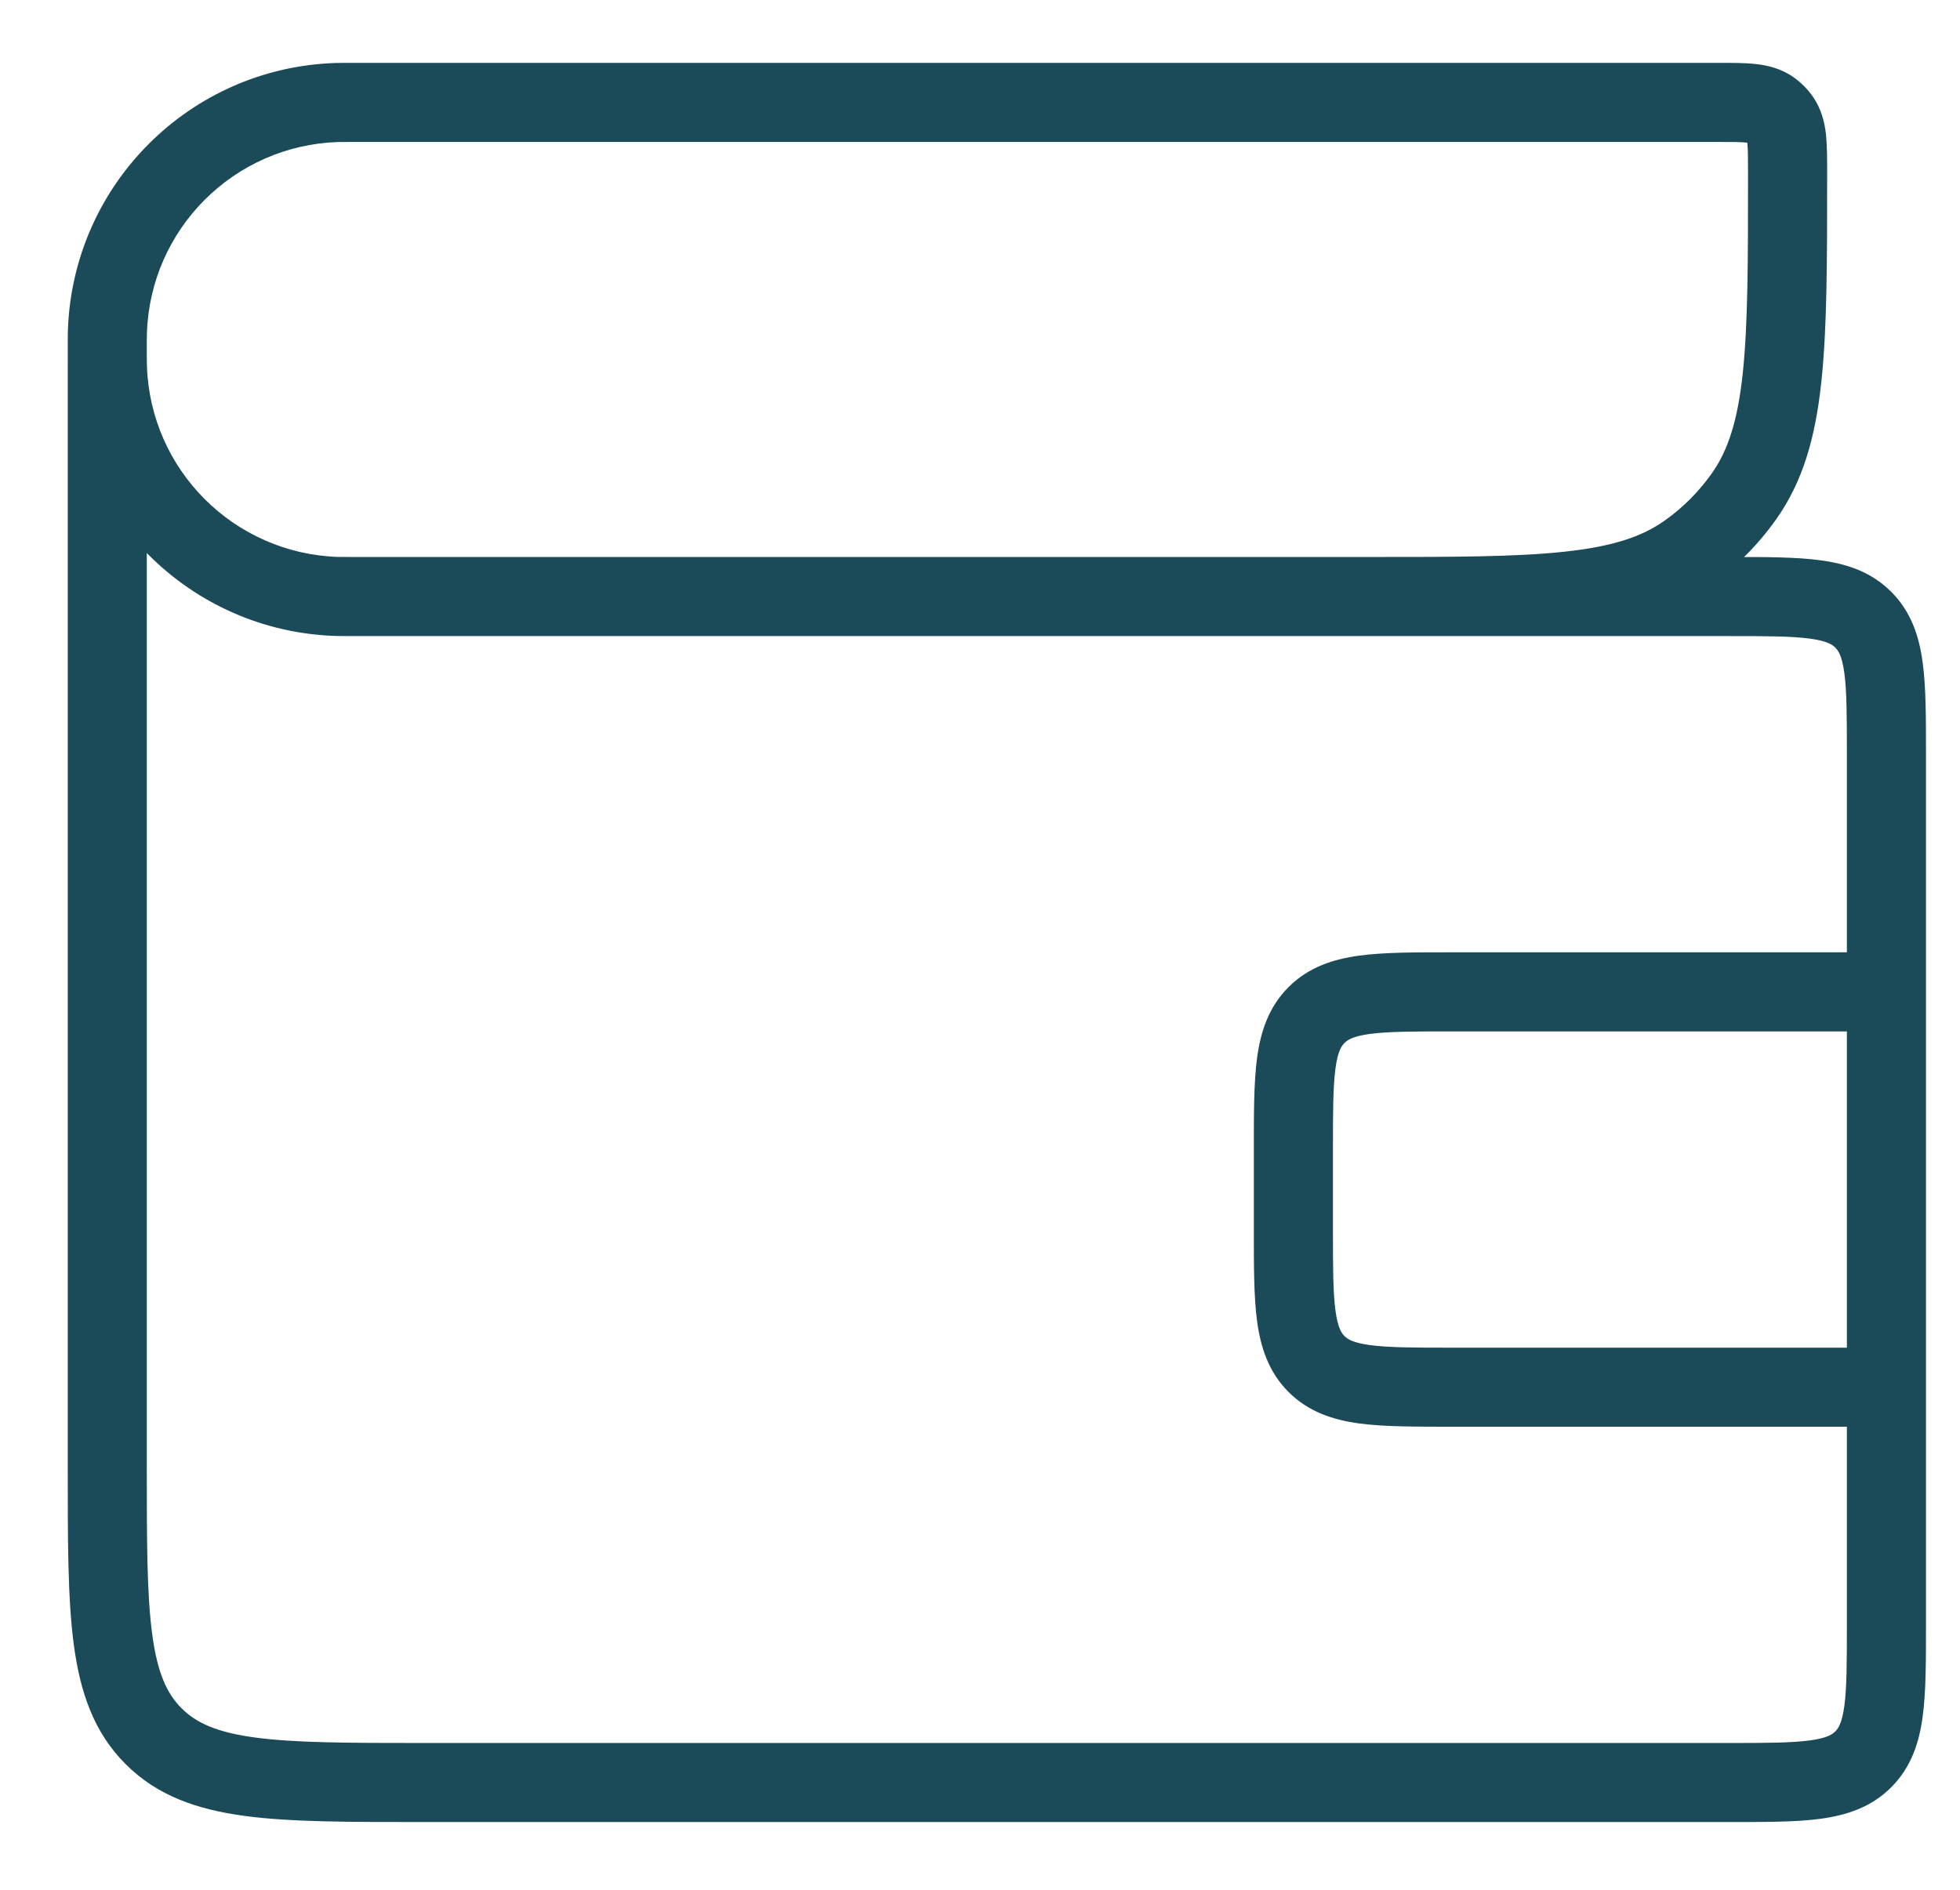 <svg width="28" height="27" viewBox="0 0 28 27" fill="none" xmlns="http://www.w3.org/2000/svg">
<path d="M26.949 14.171H27.514H26.949ZM24.912 7.095L25.372 7.422L24.912 7.095ZM24.109 7.898L23.782 7.437L24.109 7.898ZM18.808 19.488L18.408 19.888L18.808 19.488ZM18.808 14.502L18.408 14.103L18.808 14.502ZM26.618 8.854L26.219 9.253L26.618 8.854ZM24.69 25.468V24.903V25.468ZM6.051 25.468V26.032V25.468ZM1.534 5.245L0.97 5.264L1.534 5.245ZM4.81 8.521L4.792 9.086L4.81 8.521ZM25.299 1.567L24.972 2.028L25.299 1.567ZM25.433 1.701L24.972 2.028L25.433 1.701ZM1.534 4.741L2.099 4.759L1.534 4.741ZM4.81 1.465L4.829 2.029L4.81 1.465ZM5.062 2.028L24.528 2.028V0.898L5.062 0.898V2.028ZM6.051 26.032L24.69 26.032V24.903L6.051 24.903V26.032ZM0.968 4.993L0.968 20.949H2.097L2.097 4.993H0.968ZM24.69 7.958L5.062 7.958V9.088L24.69 9.088V7.958ZM26.384 19.819L26.384 23.208L27.514 23.208L27.514 19.819H26.384ZM26.384 10.782L26.384 14.171H27.514L27.514 10.782H26.384ZM17.912 16.43V17.56H19.042V16.43H17.912ZM20.736 20.384H26.949V19.255H20.736V20.384ZM26.384 14.171L26.384 19.819H27.514L27.514 14.171H26.384ZM26.949 13.606L20.736 13.606V14.736L26.949 14.736L26.949 13.606ZM19.485 7.958H18.477L18.477 9.088H19.485V7.958ZM24.972 2.471C24.972 3.731 24.971 4.632 24.897 5.329C24.824 6.016 24.685 6.439 24.451 6.768L25.372 7.422C25.764 6.87 25.937 6.23 26.02 5.449C26.102 4.678 26.102 3.707 26.102 2.471H24.972ZM19.485 9.088C20.721 9.088 21.692 9.089 22.462 9.007C23.243 8.923 23.884 8.75 24.436 8.359L23.782 7.437C23.453 7.671 23.03 7.81 22.343 7.883C21.646 7.958 20.745 7.958 19.485 7.958V9.088ZM24.451 6.768C24.267 7.027 24.041 7.254 23.782 7.437L24.436 8.359C24.799 8.101 25.115 7.785 25.372 7.422L24.451 6.768ZM17.912 17.56C17.912 18.077 17.911 18.521 17.958 18.875C18.008 19.245 18.12 19.6 18.408 19.888L19.207 19.089C19.164 19.046 19.111 18.969 19.078 18.724C19.043 18.463 19.042 18.109 19.042 17.56H17.912ZM20.736 19.255C20.188 19.255 19.833 19.253 19.572 19.218C19.327 19.185 19.25 19.132 19.207 19.089L18.408 19.888C18.696 20.176 19.051 20.288 19.421 20.338C19.775 20.385 20.22 20.384 20.736 20.384V19.255ZM19.042 16.43C19.042 15.882 19.043 15.527 19.078 15.266C19.111 15.021 19.164 14.944 19.207 14.902L18.408 14.103C18.12 14.391 18.008 14.745 17.958 15.116C17.911 15.47 17.912 15.914 17.912 16.43H19.042ZM20.736 13.606C20.22 13.606 19.775 13.605 19.421 13.653C19.051 13.703 18.696 13.815 18.408 14.103L19.207 14.902C19.25 14.858 19.327 14.805 19.572 14.772C19.833 14.737 20.188 14.736 20.736 14.736V13.606ZM24.69 9.088C25.238 9.088 25.593 9.089 25.854 9.124C26.099 9.157 26.176 9.21 26.219 9.253L27.017 8.455C26.73 8.167 26.375 8.054 26.005 8.005C25.651 7.957 25.206 7.958 24.69 7.958V9.088ZM27.514 10.782C27.514 10.266 27.515 9.822 27.467 9.468C27.418 9.097 27.305 8.742 27.017 8.455L26.219 9.253C26.262 9.296 26.315 9.373 26.348 9.618C26.383 9.879 26.384 10.234 26.384 10.782H27.514ZM24.69 26.032C25.206 26.032 25.651 26.034 26.005 25.986C26.375 25.936 26.73 25.824 27.017 25.536L26.219 24.737C26.176 24.78 26.099 24.834 25.854 24.866C25.593 24.901 25.238 24.903 24.69 24.903V26.032ZM26.384 23.208C26.384 23.757 26.383 24.111 26.348 24.372C26.315 24.617 26.262 24.694 26.219 24.737L27.017 25.536C27.305 25.248 27.418 24.893 27.467 24.523C27.515 24.169 27.514 23.725 27.514 23.208L26.384 23.208ZM6.051 24.903C4.97 24.903 4.216 24.901 3.647 24.825C3.094 24.751 2.802 24.615 2.593 24.406L1.795 25.205C2.248 25.659 2.819 25.854 3.497 25.945C4.158 26.034 5.002 26.032 6.051 26.032V24.903ZM0.968 20.949C0.968 21.998 0.966 22.842 1.055 23.503C1.146 24.181 1.341 24.752 1.795 25.205L2.593 24.406C2.385 24.198 2.249 23.905 2.175 23.353C2.098 22.784 2.097 22.03 2.097 20.949H0.968ZM0.968 4.993C0.968 5.12 0.967 5.197 0.97 5.264L2.099 5.227C2.097 5.183 2.097 5.129 2.097 4.993H0.968ZM5.062 7.958C4.927 7.958 4.873 7.958 4.829 7.957L4.792 9.086C4.859 9.088 4.936 9.088 5.062 9.088V7.958ZM0.97 5.264C1.038 7.346 2.71 9.018 4.792 9.086L4.829 7.957C3.342 7.908 2.147 6.714 2.099 5.227L0.97 5.264ZM24.528 2.028C24.749 2.028 24.869 2.028 24.955 2.038C25.03 2.046 25.01 2.055 24.972 2.028L25.626 1.106C25.441 0.975 25.244 0.932 25.074 0.914C24.915 0.897 24.724 0.898 24.528 0.898V2.028ZM26.102 2.471C26.102 2.276 26.102 2.085 26.086 1.925C26.067 1.756 26.024 1.559 25.893 1.374L24.972 2.028C24.945 1.99 24.954 1.97 24.962 2.045C24.971 2.131 24.972 2.251 24.972 2.471H26.102ZM24.972 2.028L25.893 1.374C25.82 1.27 25.729 1.18 25.626 1.106L24.972 2.028ZM2.097 4.993C2.097 4.857 2.097 4.803 2.099 4.759L0.97 4.722C0.967 4.789 0.968 4.866 0.968 4.993H2.097ZM5.062 0.898C4.936 0.898 4.859 0.898 4.792 0.9L4.829 2.029C4.873 2.028 4.927 2.028 5.062 2.028V0.898ZM2.099 4.759C2.147 3.272 3.342 2.078 4.829 2.029L4.792 0.9C2.71 0.968 1.038 2.64 0.97 4.722L2.099 4.759Z" fill="#1B4A58"/>
</svg>
